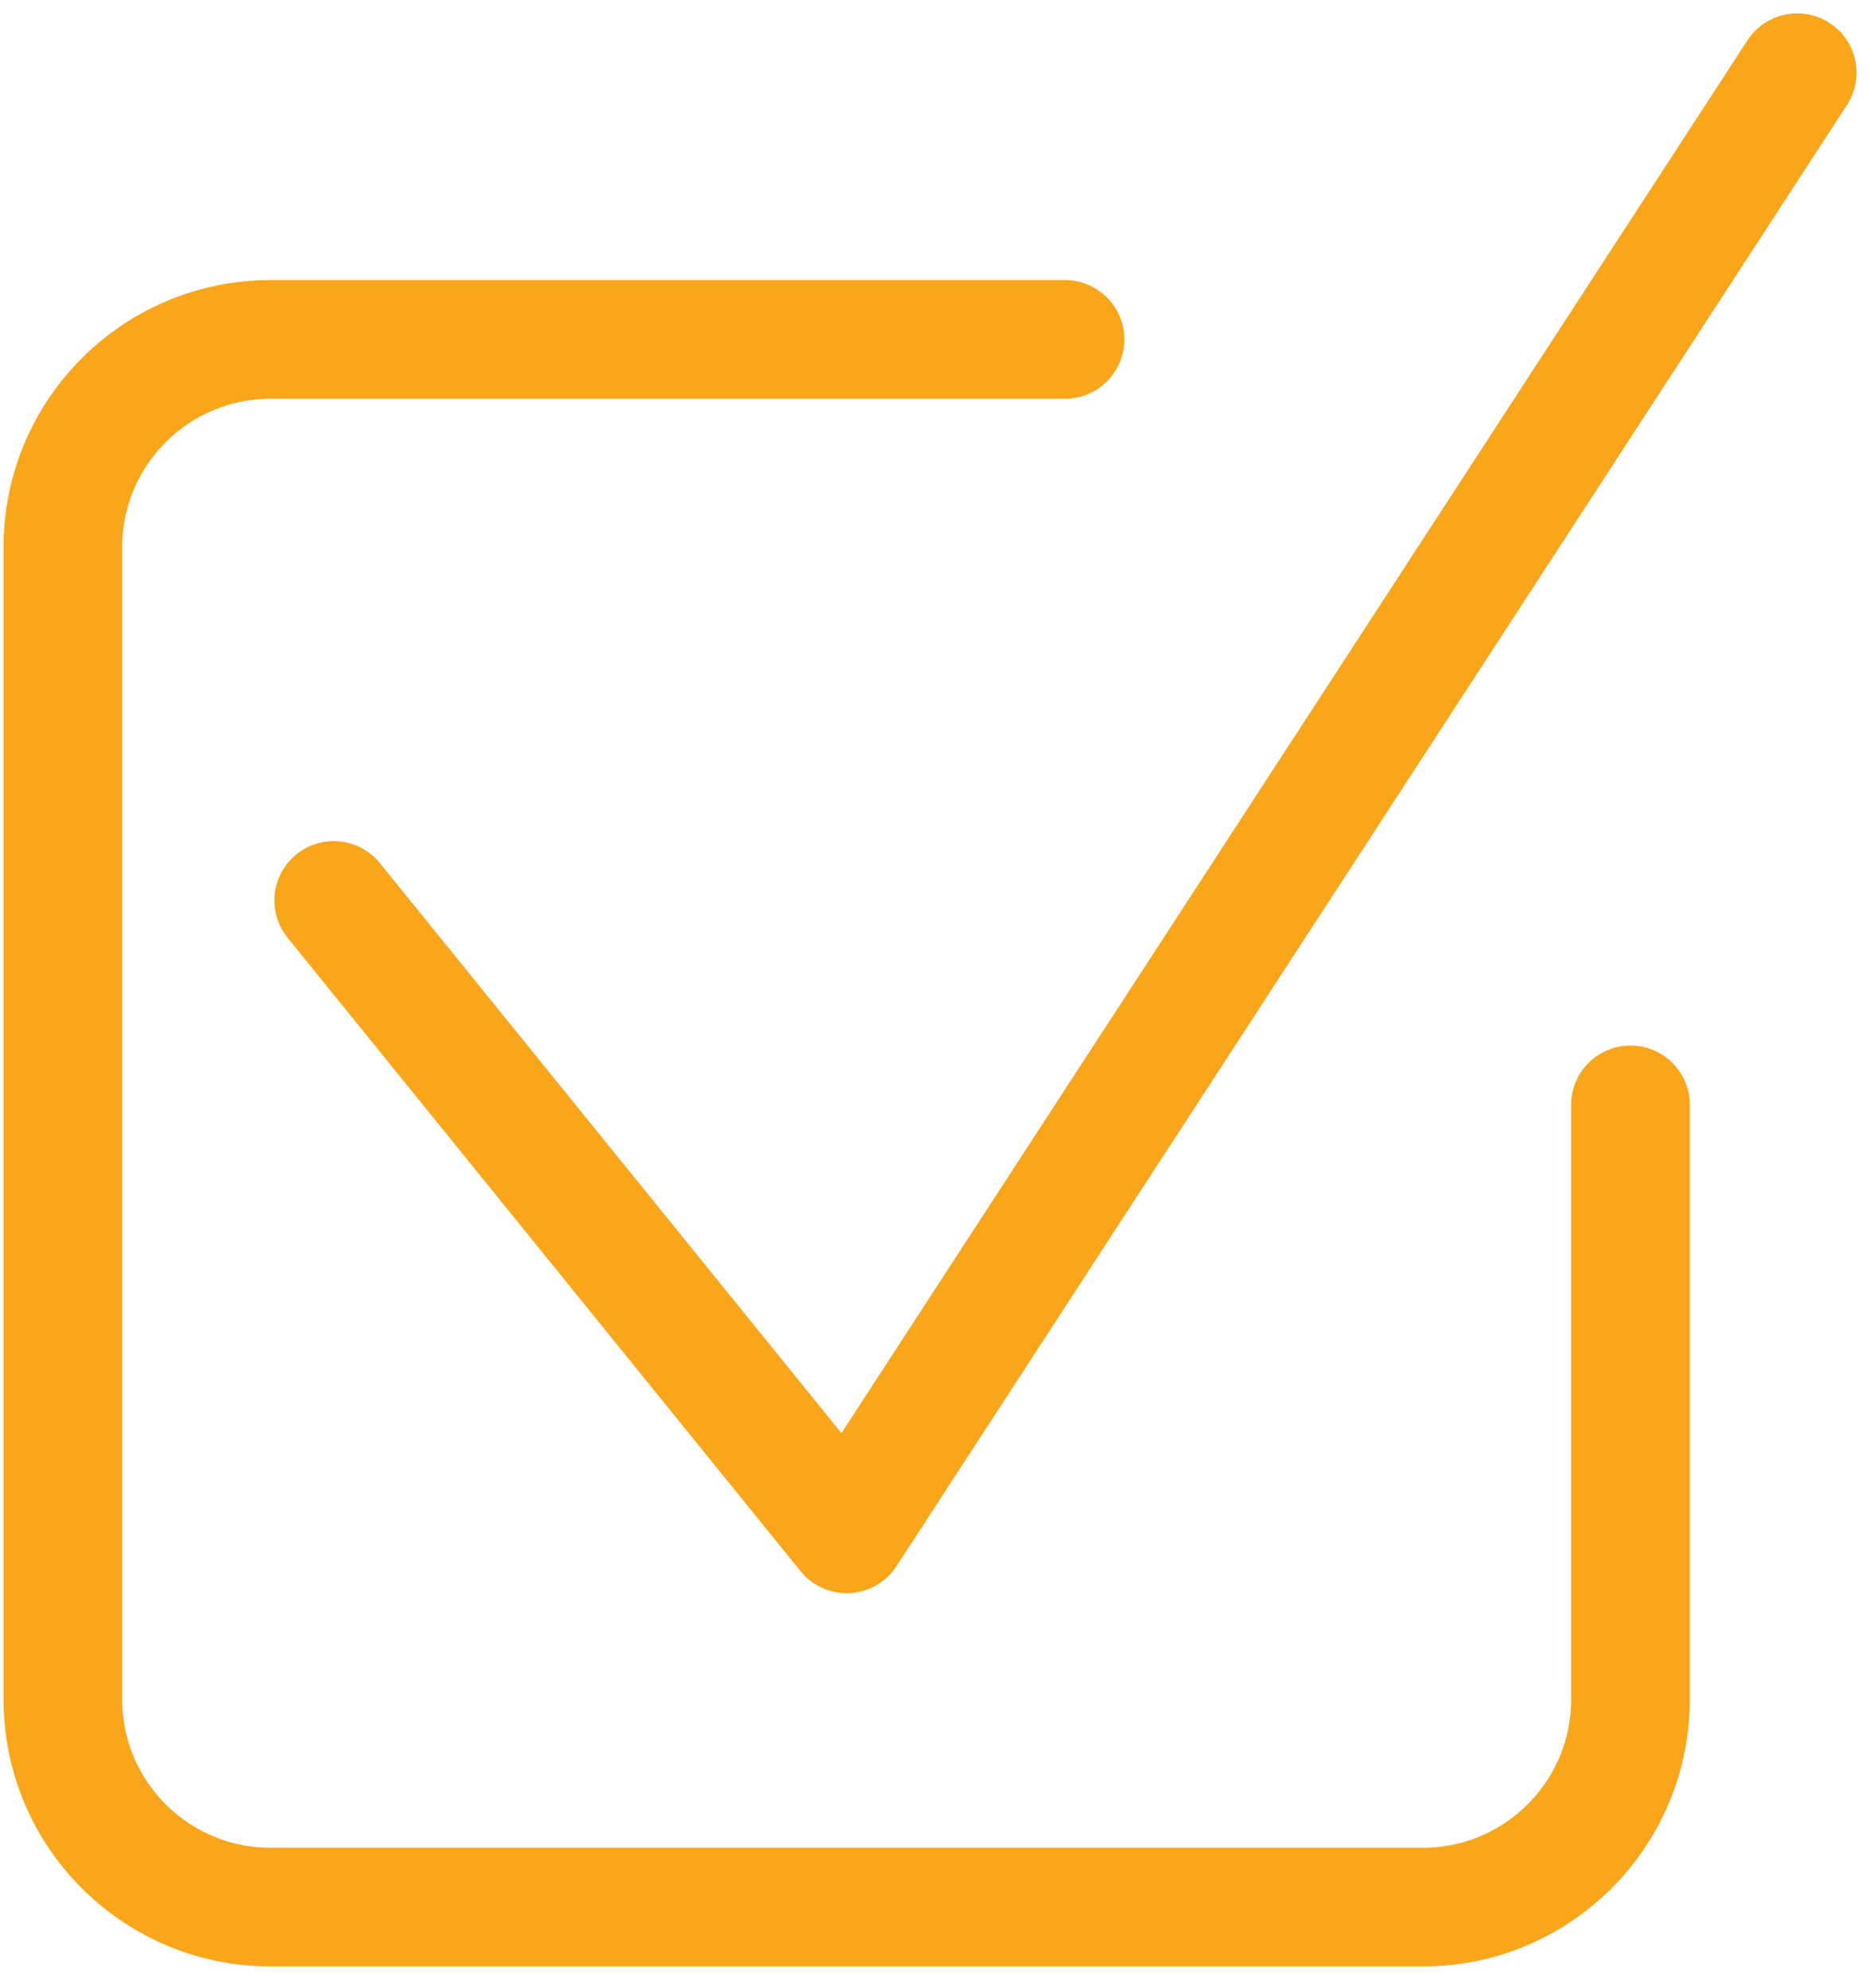 <svg width="63" height="67" viewBox="0 0 63 67" fill="none" xmlns="http://www.w3.org/2000/svg">
<path d="M54.96 37.24V57.28C54.96 61.14 51.83 64.28 47.96 64.28H9.12C5.26 64.28 2.12 61.15 2.12 57.28V18.44C2.12 14.58 5.25 11.44 9.12 11.44H35.9" stroke="#FAA61A" stroke-width="4" stroke-miterlimit="10" stroke-linecap="round" stroke-linejoin="round"/>
<path d="M11.25 30.35L28.54 51.7L60.58 2.45" stroke="#FAA61A" stroke-width="4" stroke-miterlimit="10" stroke-linecap="round" stroke-linejoin="round"/>
</svg>
